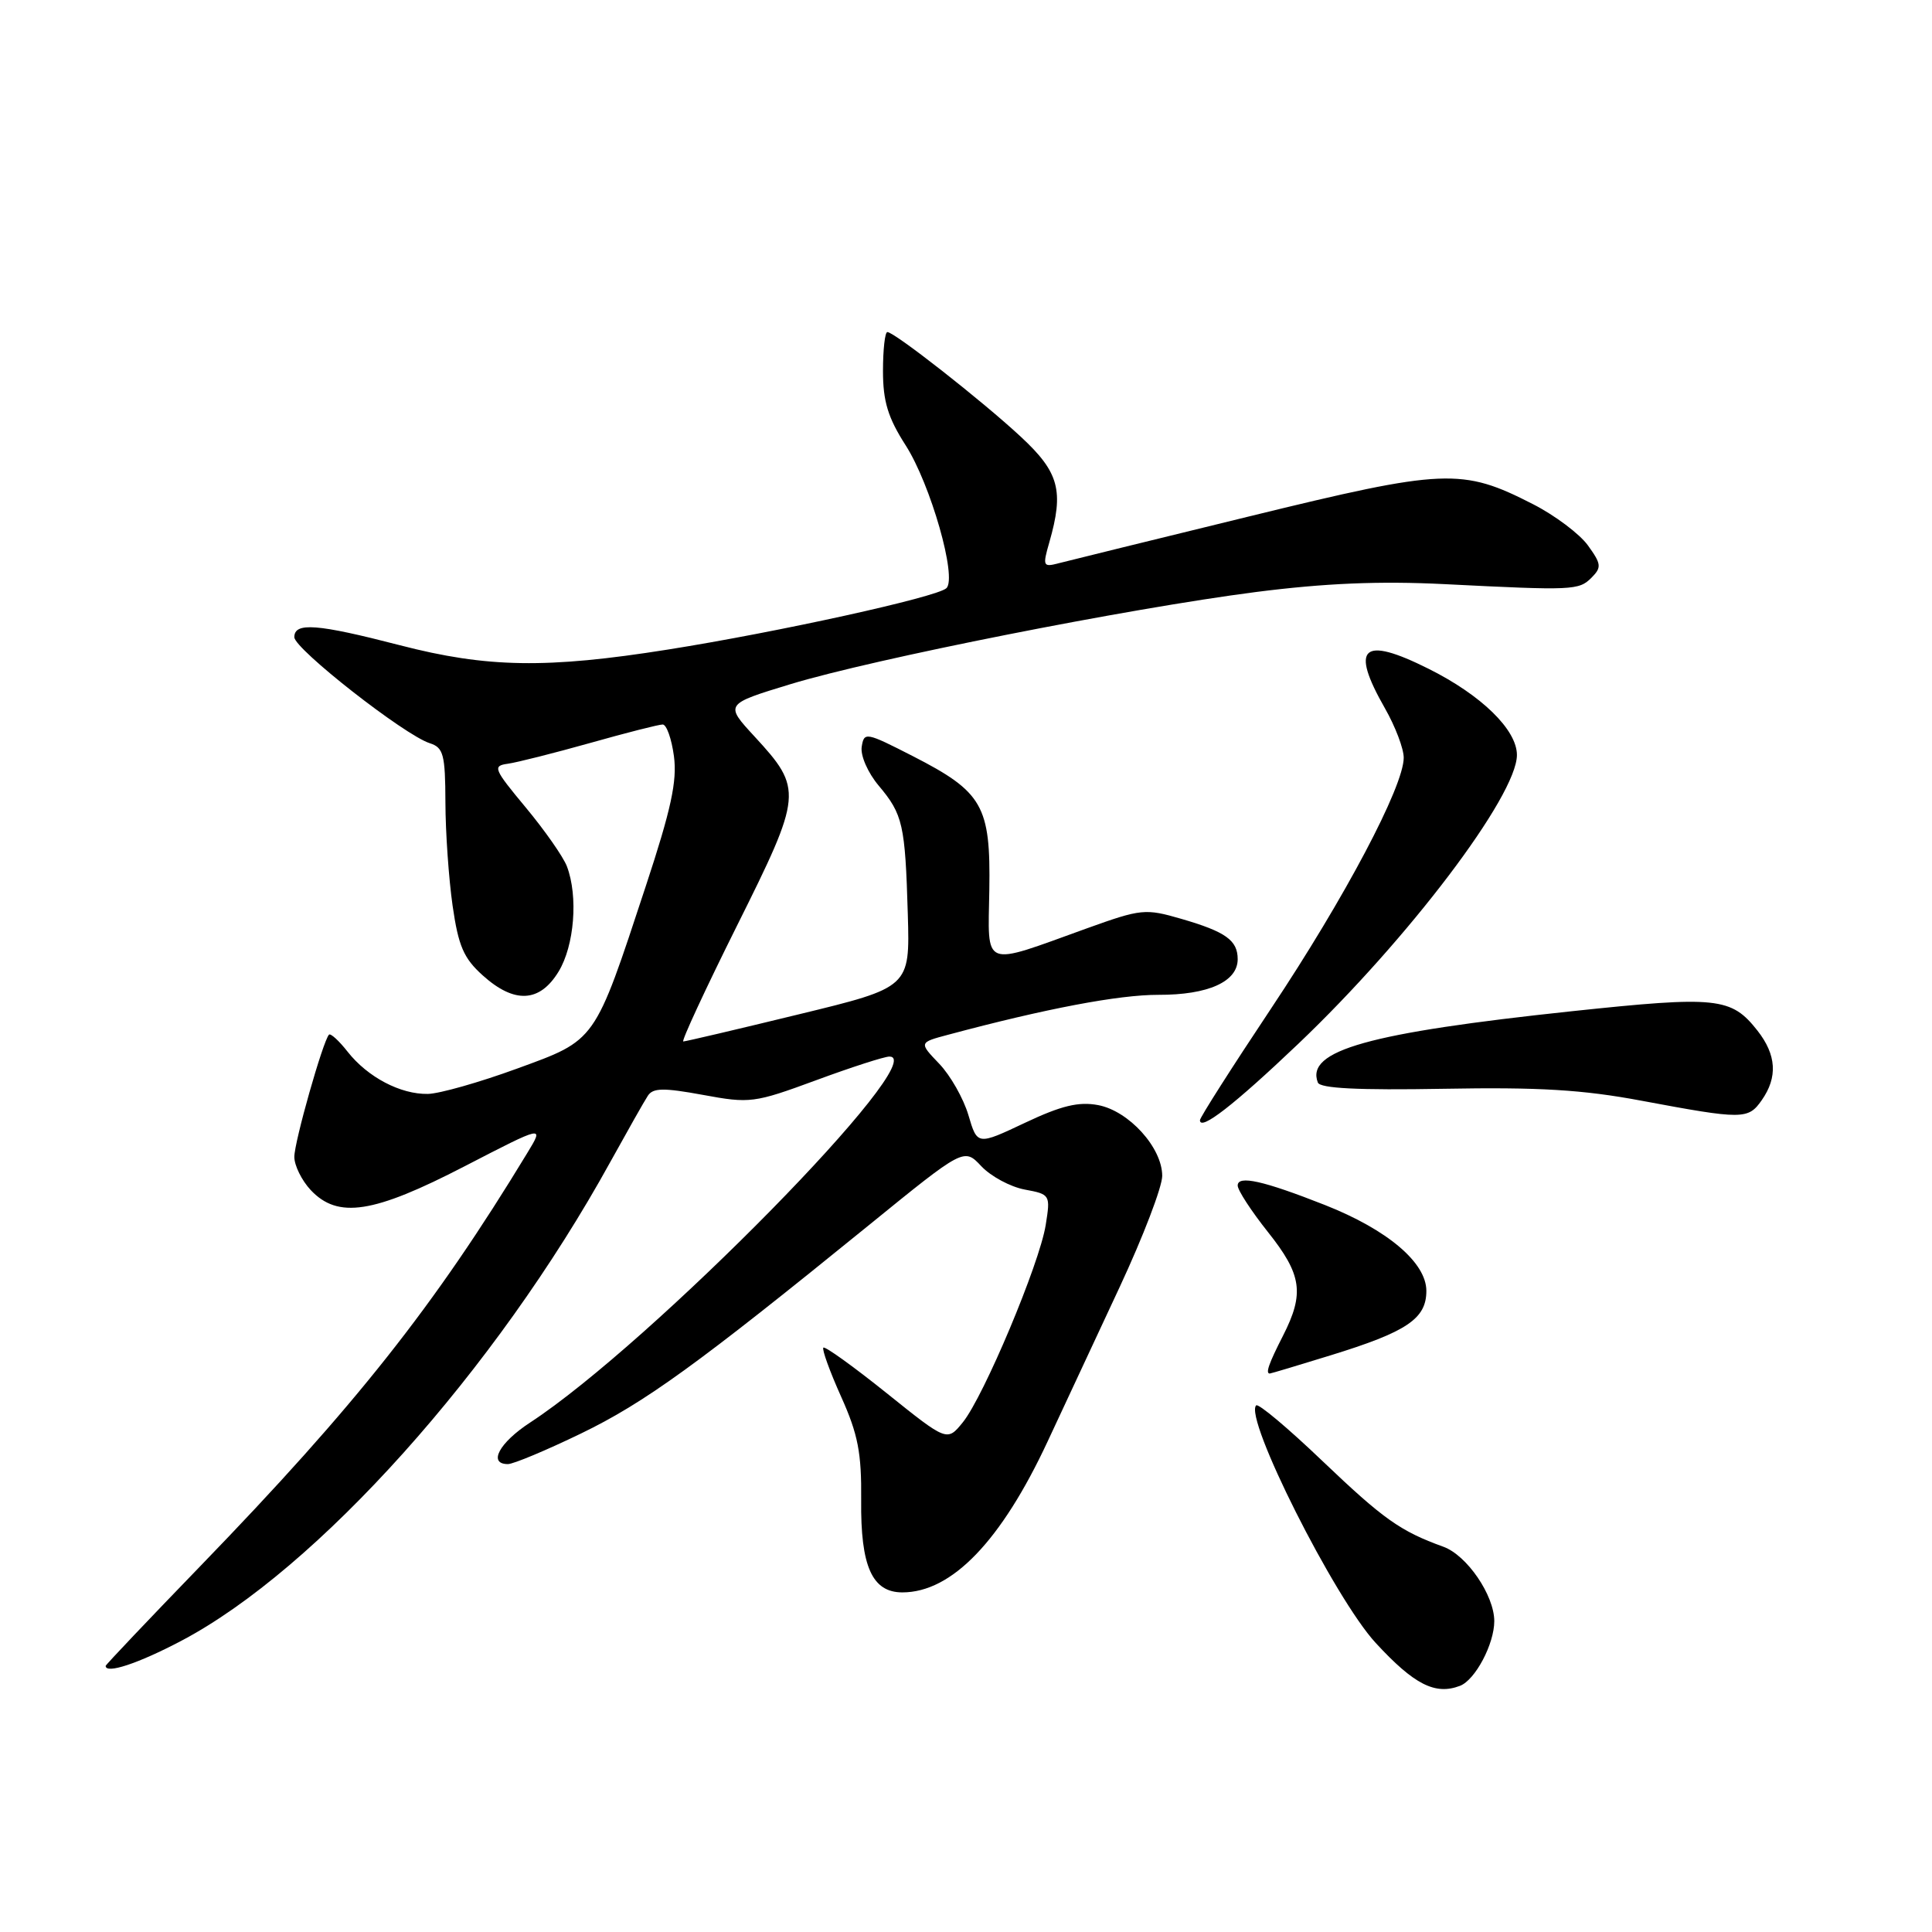 <?xml version="1.0" encoding="UTF-8" standalone="no"?>
<!DOCTYPE svg PUBLIC "-//W3C//DTD SVG 1.1//EN" "http://www.w3.org/Graphics/SVG/1.1/DTD/svg11.dtd" >
<svg xmlns="http://www.w3.org/2000/svg" xmlns:xlink="http://www.w3.org/1999/xlink" version="1.1" viewBox="0 0 256 256">
 <g >
 <path fill="currentColor"
d=" M 193.46 223.38 C 195.48 222.60 198.00 217.84 198.00 214.80 C 197.99 211.37 194.37 206.08 191.25 204.95 C 185.55 202.89 183.30 201.29 175.24 193.60 C 170.69 189.25 166.74 185.93 166.45 186.22 C 164.80 187.86 176.84 211.79 182.29 217.70 C 187.38 223.22 190.17 224.64 193.46 223.38 Z  M 23.98 217.44 C 41.97 207.99 65.68 181.53 80.85 154.00 C 83.13 149.88 85.37 145.91 85.84 145.20 C 86.52 144.14 87.92 144.12 93.15 145.08 C 99.37 146.23 99.93 146.16 108.13 143.14 C 112.81 141.41 117.19 140.00 117.85 140.00 C 123.58 140.00 86.23 178.04 70.25 188.49 C 66.14 191.17 64.63 194.00 67.30 194.00 C 68.02 194.00 72.37 192.18 76.96 189.96 C 85.43 185.86 92.38 180.83 115.12 162.35 C 127.74 152.09 127.74 152.09 130.03 154.53 C 131.29 155.87 133.87 157.26 135.77 157.62 C 139.17 158.25 139.20 158.32 138.56 162.33 C 137.74 167.46 130.36 185.02 127.59 188.45 C 125.50 191.03 125.50 191.03 117.50 184.61 C 113.10 181.08 109.32 178.36 109.10 178.57 C 108.89 178.78 109.94 181.70 111.45 185.06 C 113.70 190.07 114.17 192.52 114.11 198.78 C 114.02 207.55 115.56 211.00 119.57 211.00 C 126.12 211.00 132.67 204.19 138.83 190.97 C 141.00 186.31 145.30 177.09 148.39 170.48 C 151.47 163.87 154.00 157.27 154.00 155.81 C 154.00 152.07 149.58 147.20 145.50 146.43 C 142.92 145.95 140.63 146.50 135.81 148.78 C 129.50 151.76 129.50 151.76 128.32 147.76 C 127.67 145.56 125.93 142.49 124.45 140.95 C 121.76 138.14 121.76 138.14 125.63 137.11 C 138.58 133.64 148.25 131.81 153.50 131.82 C 160.08 131.84 164.00 130.08 164.00 127.10 C 164.00 124.59 162.41 123.46 156.52 121.75 C 151.77 120.37 151.22 120.42 144.02 123.01 C 129.97 128.08 130.92 128.45 131.09 117.92 C 131.27 106.76 130.23 104.94 120.95 100.19 C 114.73 97.01 114.49 96.96 114.18 98.96 C 114.00 100.12 115.00 102.40 116.43 104.10 C 119.64 107.92 119.94 109.24 120.29 121.16 C 120.57 130.83 120.57 130.83 105.82 134.41 C 97.70 136.39 90.83 138.00 90.54 138.00 C 90.25 138.00 93.45 131.10 97.65 122.67 C 106.35 105.23 106.41 104.57 99.98 97.59 C 96.03 93.31 96.03 93.31 104.76 90.65 C 115.82 87.29 149.54 80.62 166.38 78.45 C 175.53 77.28 182.76 76.97 191.38 77.40 C 208.47 78.26 209.20 78.23 210.89 76.54 C 212.24 75.18 212.19 74.73 210.40 72.26 C 209.30 70.74 206.02 68.28 203.12 66.80 C 193.72 61.99 191.43 62.09 165.63 68.40 C 152.91 71.51 141.51 74.31 140.29 74.63 C 138.21 75.18 138.13 75.02 139.04 71.86 C 141.00 65.02 140.35 62.59 135.25 57.86 C 130.14 53.11 118.52 44.00 117.58 44.00 C 117.26 44.00 117.00 46.32 117.00 49.16 C 117.00 53.19 117.66 55.35 120.00 59.00 C 123.31 64.16 126.86 76.58 125.40 77.94 C 124.16 79.12 103.07 83.76 88.50 86.07 C 72.45 88.62 64.54 88.49 53.00 85.50 C 42.02 82.66 39.00 82.42 39.00 84.43 C 39.00 85.98 53.62 97.43 56.95 98.48 C 58.76 99.06 59.00 99.97 59.02 106.32 C 59.03 110.27 59.46 116.42 59.97 120.00 C 60.74 125.36 61.44 126.98 63.97 129.25 C 68.16 133.02 71.51 132.85 74.01 128.75 C 76.11 125.31 76.63 118.78 75.12 114.80 C 74.63 113.52 72.17 110.01 69.66 106.99 C 65.41 101.88 65.24 101.48 67.29 101.20 C 68.51 101.03 73.41 99.79 78.19 98.45 C 82.97 97.10 87.29 96.00 87.81 96.00 C 88.32 96.00 88.99 97.89 89.30 100.20 C 89.74 103.49 88.93 107.24 85.56 117.45 C 78.72 138.21 79.05 137.75 68.50 141.60 C 63.55 143.41 58.24 144.92 56.70 144.95 C 53.07 145.02 48.72 142.73 46.07 139.37 C 44.92 137.90 43.80 136.88 43.59 137.10 C 42.79 137.95 39.00 151.31 39.00 153.29 C 39.00 154.44 39.98 156.41 41.17 157.69 C 44.78 161.52 49.46 160.80 61.56 154.54 C 72.12 149.08 72.12 149.08 69.86 152.79 C 57.54 173.09 47.12 186.25 26.57 207.49 C 19.66 214.63 14.00 220.60 14.00 220.74 C 14.00 221.85 18.30 220.43 23.98 217.44 Z  M 176.27 179.60 C 186.44 176.47 189.00 174.74 189.00 171.05 C 189.00 167.30 183.84 162.94 175.56 159.67 C 167.39 156.45 164.00 155.69 164.00 157.09 C 164.00 157.71 165.80 160.47 168.00 163.24 C 172.51 168.90 172.87 171.37 170.00 177.00 C 168.12 180.68 167.66 182.00 168.25 182.00 C 168.39 182.00 172.00 180.92 176.27 179.60 Z  M 172.01 138.33 C 186.61 124.43 201.00 105.43 201.00 100.04 C 201.00 96.70 196.30 92.11 189.28 88.61 C 180.50 84.22 178.86 85.71 183.51 93.85 C 184.88 96.25 186.00 99.19 186.00 100.40 C 186.00 104.21 178.20 118.96 168.42 133.64 C 163.24 141.42 159.00 148.07 159.00 148.43 C 159.00 149.92 163.50 146.43 172.01 138.33 Z  M 233.44 145.78 C 235.58 142.73 235.39 139.77 232.87 136.56 C 229.40 132.15 227.54 131.95 208.30 133.99 C 181.32 136.86 172.99 139.19 174.62 143.44 C 174.92 144.22 179.96 144.47 191.27 144.27 C 203.88 144.04 209.73 144.39 217.50 145.85 C 230.93 148.36 231.64 148.36 233.44 145.78 Z "/>
</g>
</svg>